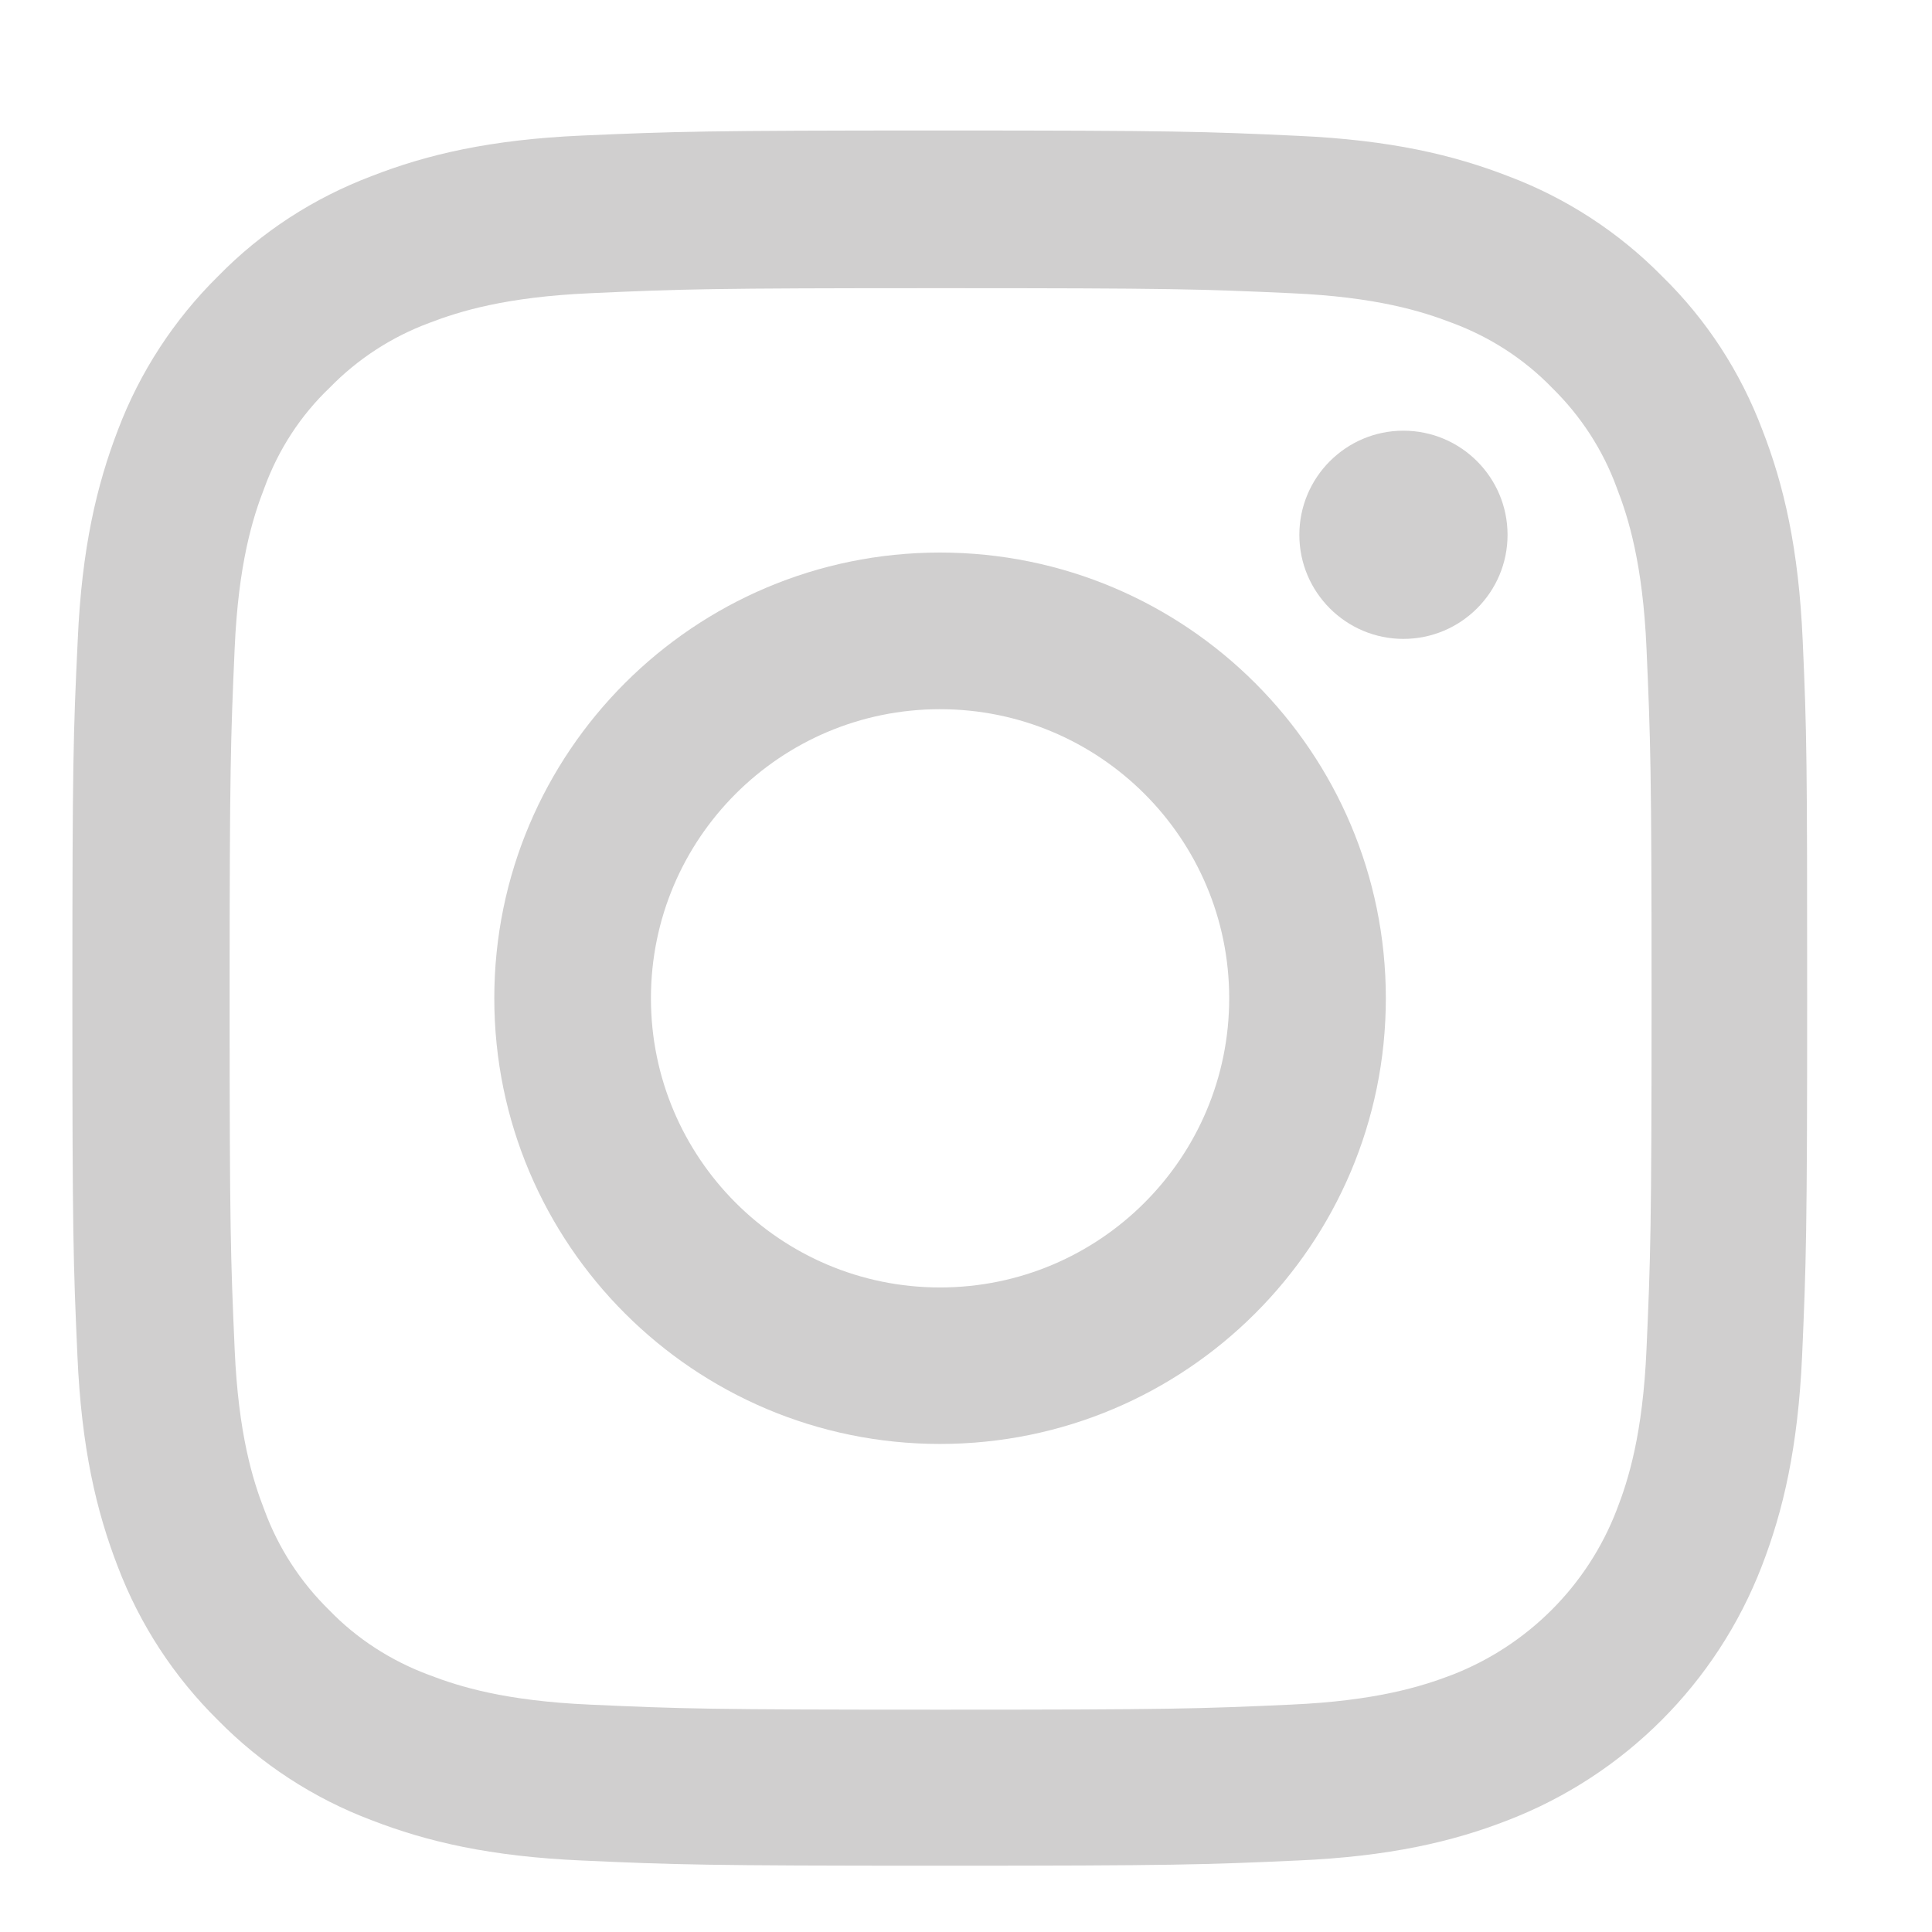 <svg width="13" height="13" viewBox="0 0 13 13" fill="none" xmlns="http://www.w3.org/2000/svg">
    <path
            d="M12.13 4.311C12.103 3.69 12.003 3.264 11.859 2.894C11.711 2.502 11.483 2.151 11.184 1.859C10.892 1.562 10.538 1.332 10.15 1.186C9.779 1.042 9.355 0.942 8.734 0.914C8.109 0.885 7.911 0.878 6.326 0.878C4.74 0.878 4.542 0.885 3.919 0.912C3.299 0.939 2.872 1.04 2.503 1.184C2.111 1.332 1.759 1.56 1.467 1.859C1.171 2.151 0.941 2.504 0.794 2.892C0.651 3.264 0.55 3.688 0.523 4.308C0.493 4.933 0.487 5.132 0.487 6.717C0.487 8.302 0.493 8.501 0.521 9.123C0.548 9.744 0.649 10.17 0.792 10.54C0.941 10.932 1.171 11.283 1.467 11.575C1.759 11.872 2.113 12.102 2.501 12.248C2.872 12.392 3.297 12.492 3.917 12.519C4.54 12.547 4.738 12.554 6.323 12.554C7.909 12.554 8.107 12.547 8.73 12.519C9.35 12.492 9.777 12.392 10.146 12.248C10.931 11.945 11.551 11.324 11.854 10.54C11.998 10.168 12.098 9.744 12.126 9.123C12.153 8.501 12.16 8.302 12.16 6.717C12.16 5.132 12.158 4.933 12.13 4.311ZM11.079 9.078C11.054 9.648 10.958 9.956 10.878 10.161C10.682 10.67 10.278 11.073 9.77 11.27C9.564 11.349 9.254 11.445 8.686 11.47C8.07 11.498 7.886 11.504 6.328 11.504C4.77 11.504 4.583 11.498 3.969 11.47C3.399 11.445 3.091 11.349 2.886 11.27C2.633 11.176 2.402 11.028 2.215 10.834C2.022 10.645 1.873 10.416 1.78 10.163C1.7 9.958 1.604 9.648 1.579 9.08C1.552 8.464 1.545 8.279 1.545 6.721C1.545 5.164 1.552 4.977 1.579 4.363C1.604 3.793 1.7 3.485 1.78 3.28C1.873 3.026 2.022 2.796 2.218 2.609C2.407 2.415 2.635 2.267 2.888 2.173C3.094 2.094 3.404 1.998 3.972 1.973C4.588 1.945 4.772 1.939 6.33 1.939C7.89 1.939 8.075 1.945 8.689 1.973C9.259 1.998 9.567 2.094 9.772 2.173C10.025 2.267 10.255 2.415 10.443 2.609C10.636 2.798 10.785 3.026 10.878 3.28C10.958 3.485 11.054 3.795 11.079 4.363C11.106 4.979 11.113 5.164 11.113 6.721C11.113 8.279 11.106 8.462 11.079 9.078Z"
            fill="#D0CFCF"/>
    <path
            d="M6.325 3.718C4.67 3.718 3.326 5.061 3.326 6.717C3.326 8.373 4.67 9.716 6.325 9.716C7.981 9.716 9.325 8.373 9.325 6.717C9.325 5.061 7.981 3.718 6.325 3.718ZM6.325 8.663C5.251 8.663 4.38 7.791 4.38 6.717C4.38 5.643 5.251 4.772 6.325 4.772C7.4 4.772 8.271 5.643 8.271 6.717C8.271 7.791 7.4 8.663 6.325 8.663Z"
            fill="#D0CFCF"/>
    <path
            d="M10.144 3.599C10.144 3.985 9.83 4.299 9.443 4.299C9.057 4.299 8.743 3.985 8.743 3.599C8.743 3.212 9.057 2.898 9.443 2.898C9.83 2.898 10.144 3.212 10.144 3.599Z"
            fill="#D0CFCF"/>
</svg>
